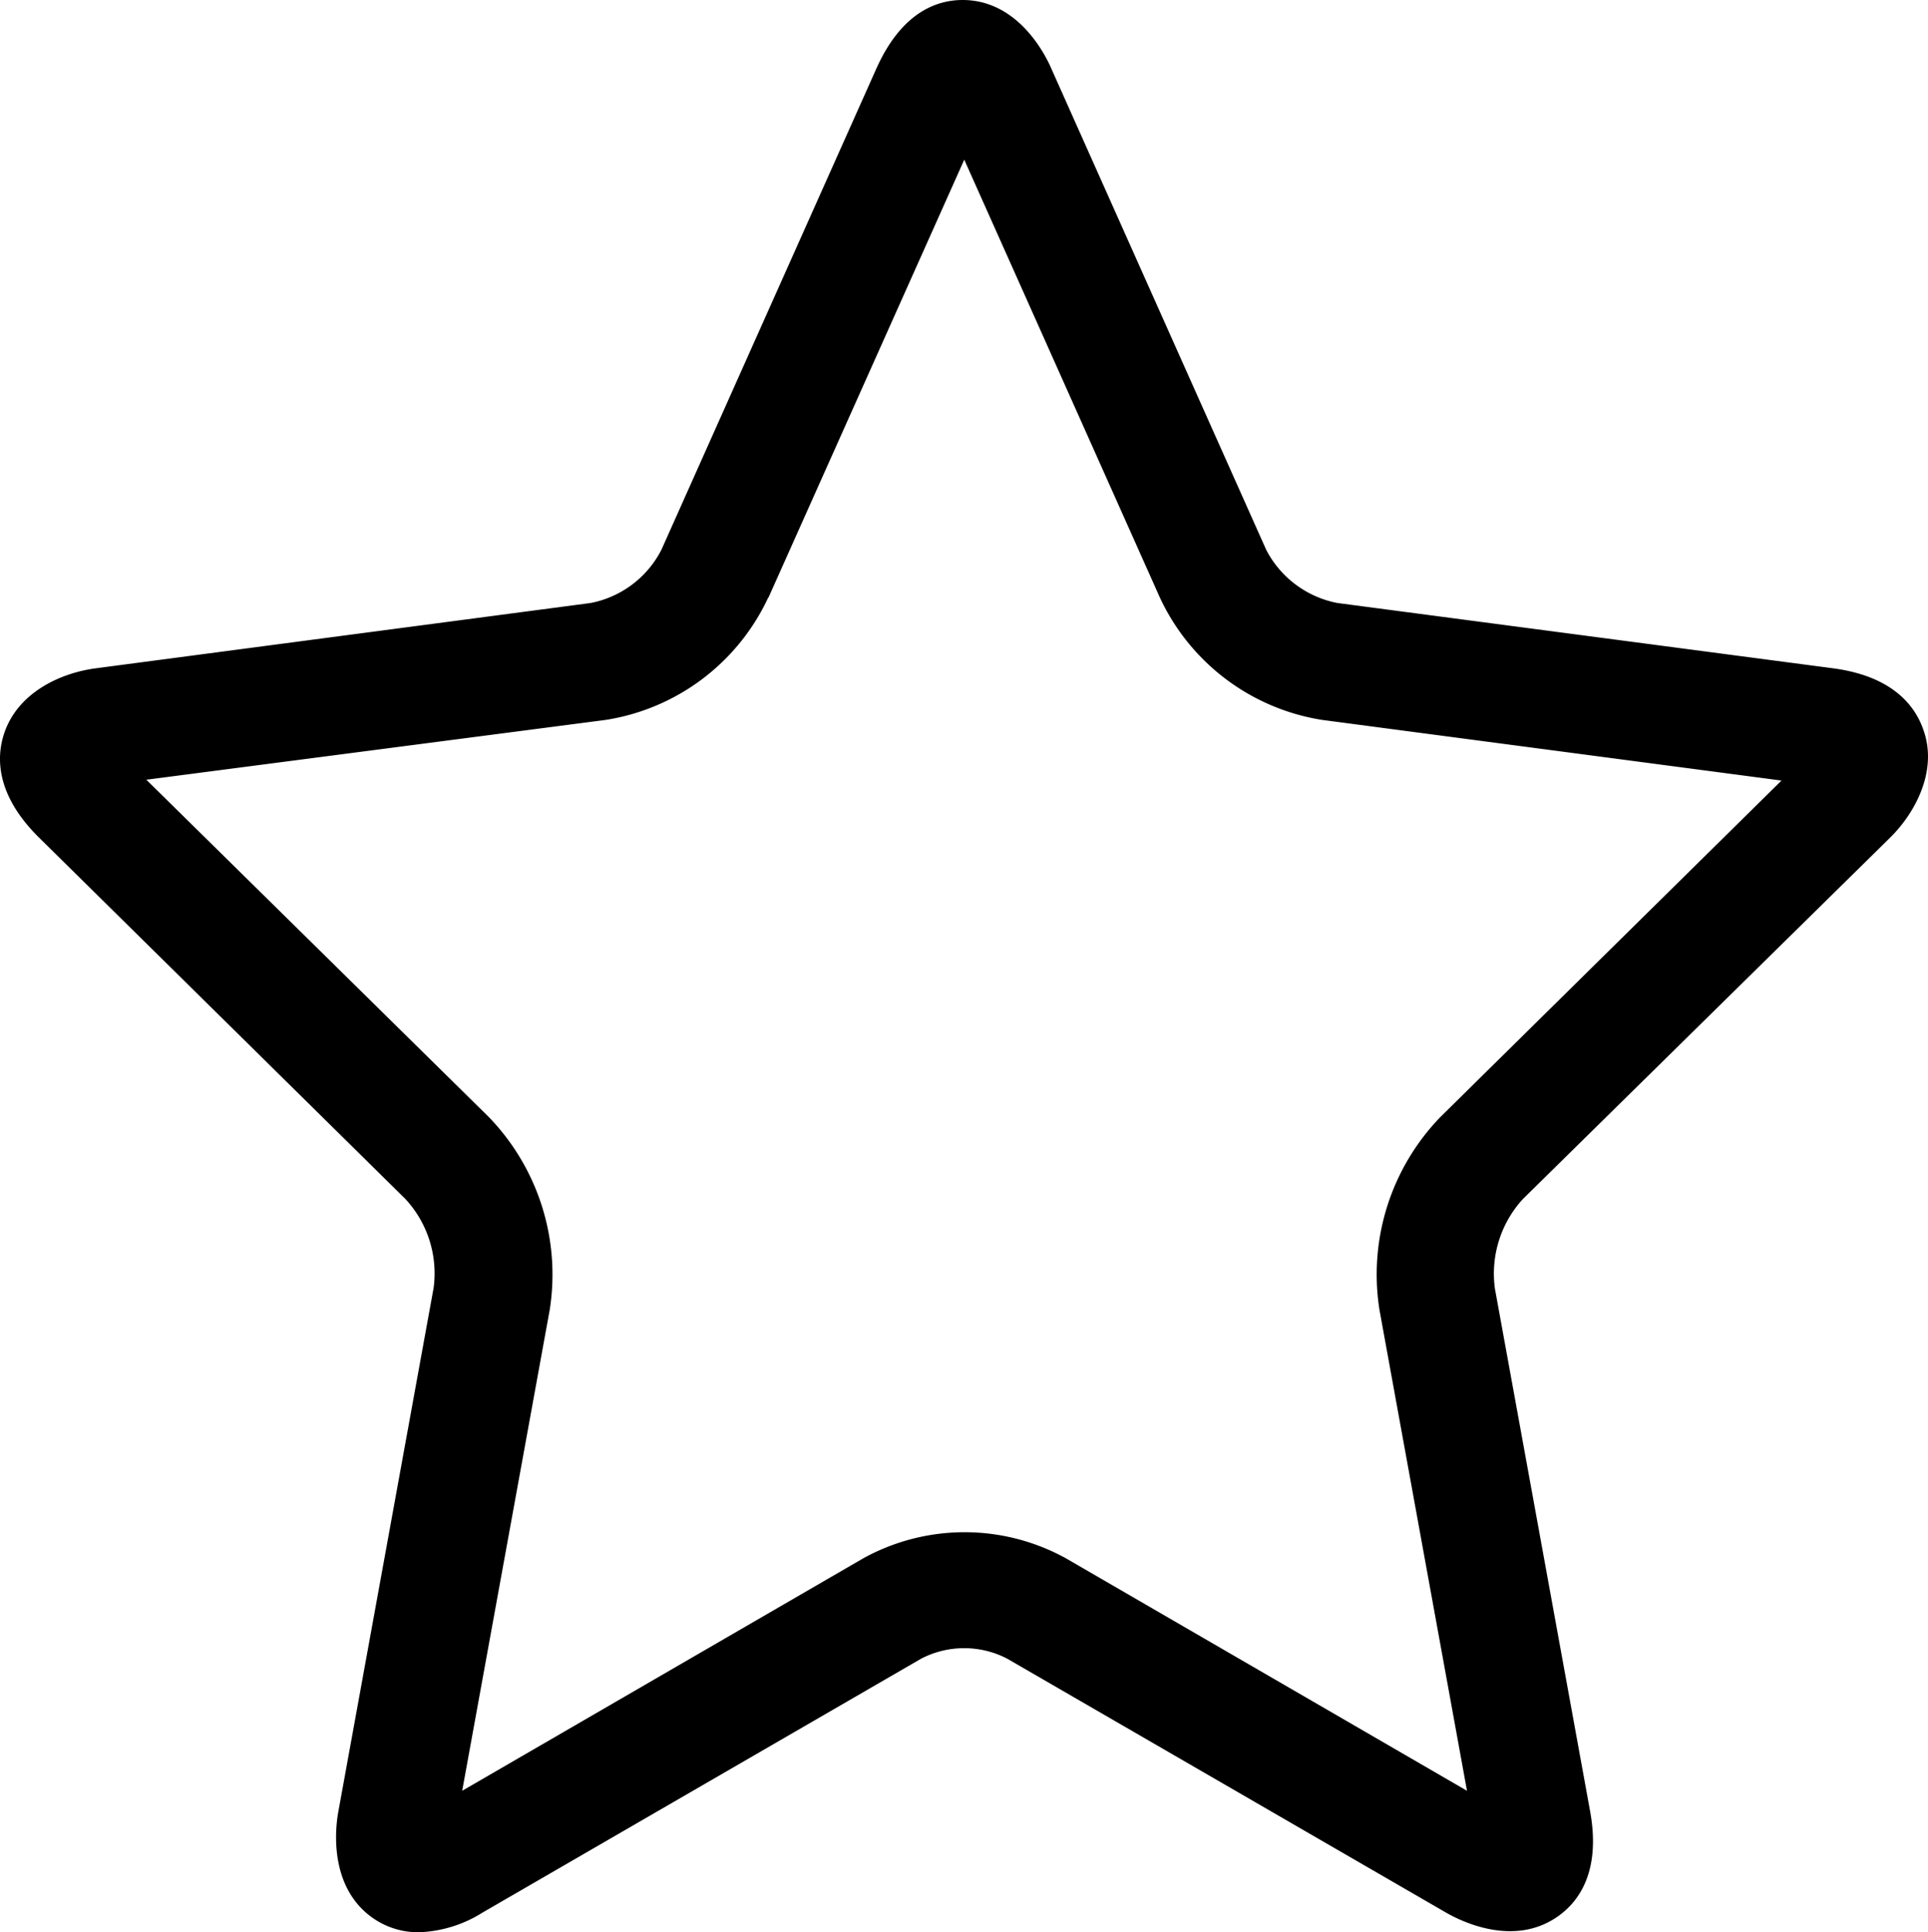 <svg xmlns="http://www.w3.org/2000/svg" viewBox="0 0 115.433 115.68"><path class="cls-1" d="M35.362 36.1l-29.63 3.91c-2.12.28-4.66 1.45-5.48 3.89-.48 1.43-.51 3.68 2.08 6.24l21.93 21.63a6.55 6.55 0 011.7 5.33l-5.7 31.33c-.19 1-.59 4.53 2.05 6.39a4.74 4.74 0 002.76.86 7.64 7.64 0 003.82-1.18l26.26-15.2a5.59 5.59 0 015.15 0l26.27 15.2c.9.52 4.06 2.09 6.7.23 1.24-.87 2.59-2.67 1.93-6.3l-5.7-31.29a6.61 6.61 0 011.67-5.35l22-21.65c1.51-1.49 2.84-4 2-6.4-.48-1.44-1.81-3.25-5.42-3.73l-29.68-3.91a6.1 6.1 0 01-4.26-3.18L62.942 4.1c-.43-1-2.08-4.1-5.31-4.1-1.52 0-3.64.71-5.16 4.1l-12.87 28.81a6.05 6.05 0 01-4.24 3.19zm10.65-.33l11.72-26.21 11.71 26.21a12.94 12.94 0 009.72 7.33l27.5 3.63-20.42 20.14a13.56 13.56 0 00-3.65 11.55l5.24 28.79-24-13.91a12.56 12.56 0 00-12.16 0l-24 13.91 5.24-28.79a13.57 13.57 0 00-3.65-11.55l-20.5-20.19 27.5-3.58a12.94 12.94 0 009.73-7.32z" data-name="Layer 10"/></svg>